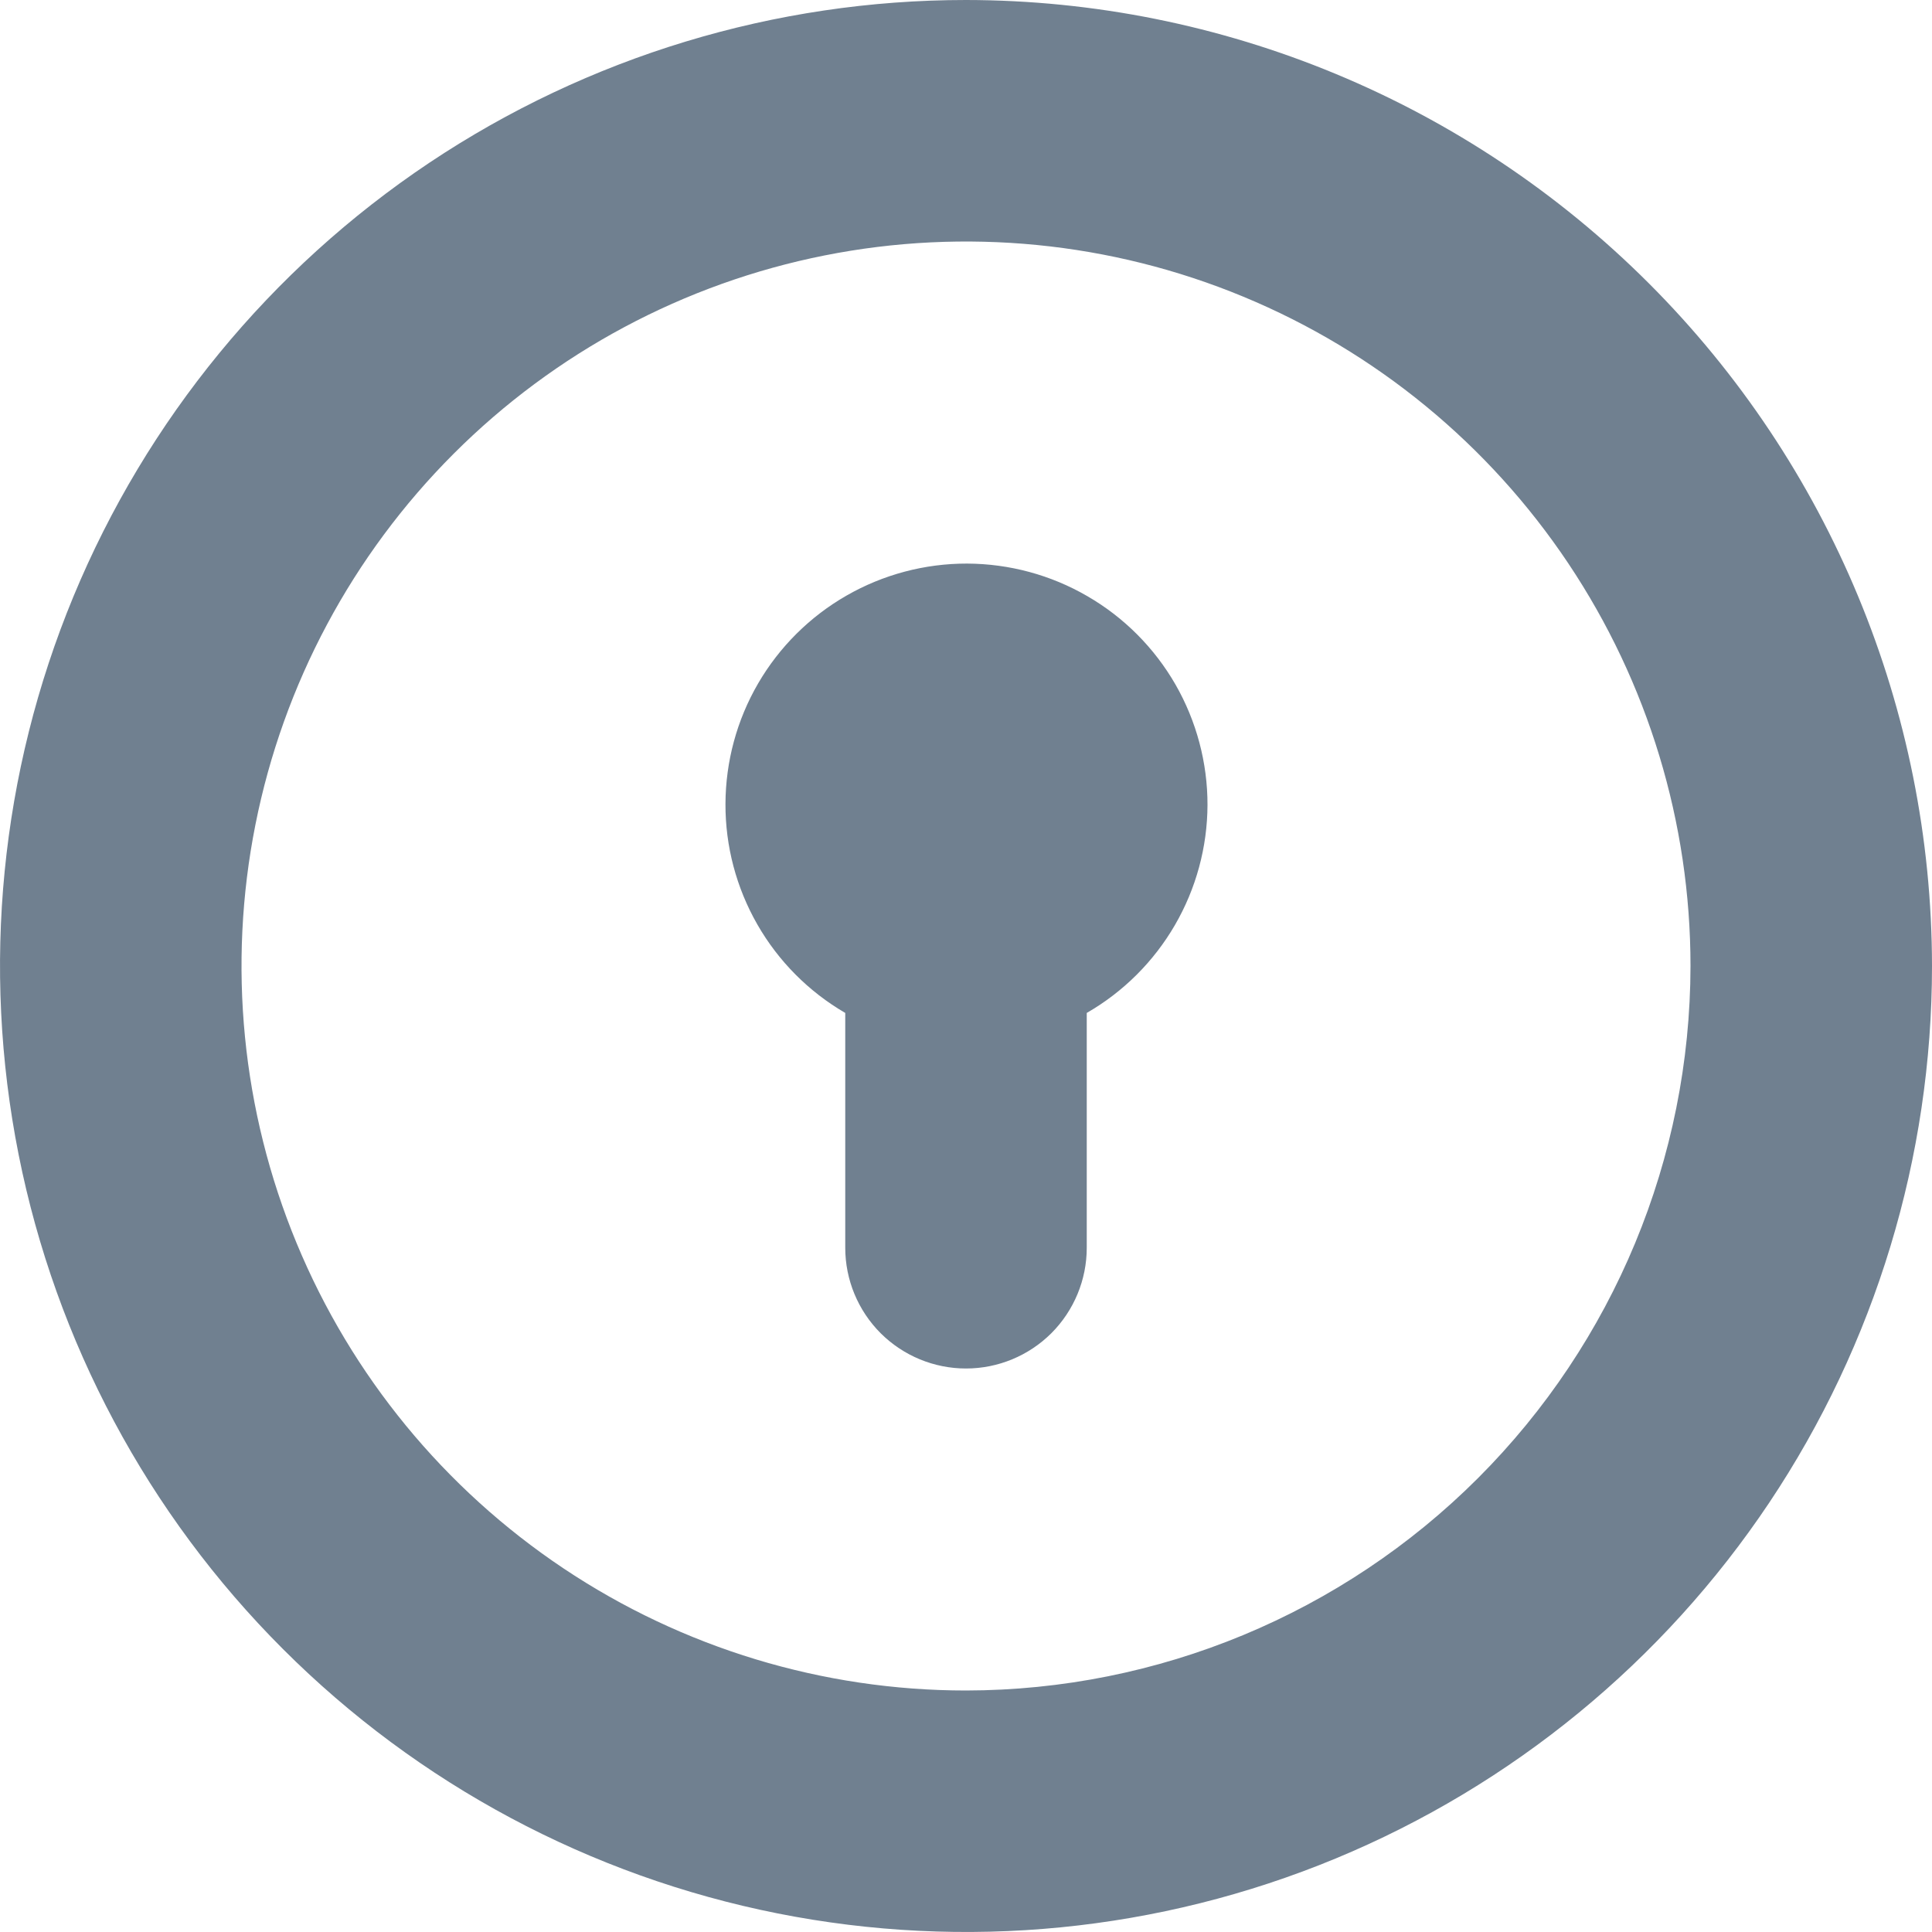 <svg width="24" height="24" viewBox="0 0 24 24" fill="none" xmlns="http://www.w3.org/2000/svg">
<g clip-path="url(#clip0_9_6924)">
<path d="M12 0C9.627 0 7.307 0.704 5.333 2.022C3.36 3.341 1.822 5.215 0.913 7.408C0.005 9.601 -0.232 12.013 0.231 14.341C0.694 16.669 1.836 18.807 3.515 20.485C5.193 22.163 7.331 23.306 9.659 23.769C11.987 24.232 14.399 23.995 16.592 23.087C18.785 22.178 20.659 20.64 21.978 18.667C23.296 16.694 24 14.373 24 12C23.997 8.818 22.731 5.768 20.482 3.519C18.232 1.269 15.181 0.003 12 0V0ZM12 21C10.22 21 8.48 20.472 7 19.483C5.52 18.494 4.366 17.089 3.685 15.444C3.004 13.8 2.826 11.99 3.173 10.244C3.52 8.498 4.377 6.895 5.636 5.636C6.895 4.377 8.498 3.52 10.244 3.173C11.99 2.826 13.8 3.004 15.444 3.685C17.089 4.366 18.494 5.52 19.483 7C20.472 8.48 21 10.22 21 12C20.997 14.386 20.048 16.674 18.361 18.361C16.674 20.048 14.386 20.997 12 21ZM15 10C14.998 10.524 14.858 11.039 14.595 11.492C14.332 11.945 13.954 12.322 13.5 12.583V15.5C13.5 15.898 13.342 16.279 13.061 16.561C12.779 16.842 12.398 17 12 17C11.602 17 11.221 16.842 10.939 16.561C10.658 16.279 10.5 15.898 10.5 15.5V12.583C10.046 12.319 9.669 11.94 9.408 11.484C9.147 11.028 9.01 10.512 9.012 9.986C9.014 9.461 9.153 8.945 9.417 8.491C9.681 8.037 10.06 7.66 10.515 7.399C10.971 7.137 11.488 7 12.013 7.001C12.538 7.003 13.054 7.142 13.508 7.406C13.963 7.669 14.34 8.048 14.602 8.503C14.863 8.958 15.001 9.475 15 10Z" fill="#708090"/>
</g>
<defs>
<clipPath id="clip0_9_6924">
<rect width="24" height="24" fill="white"/>
</clipPath>
</defs>
</svg>
